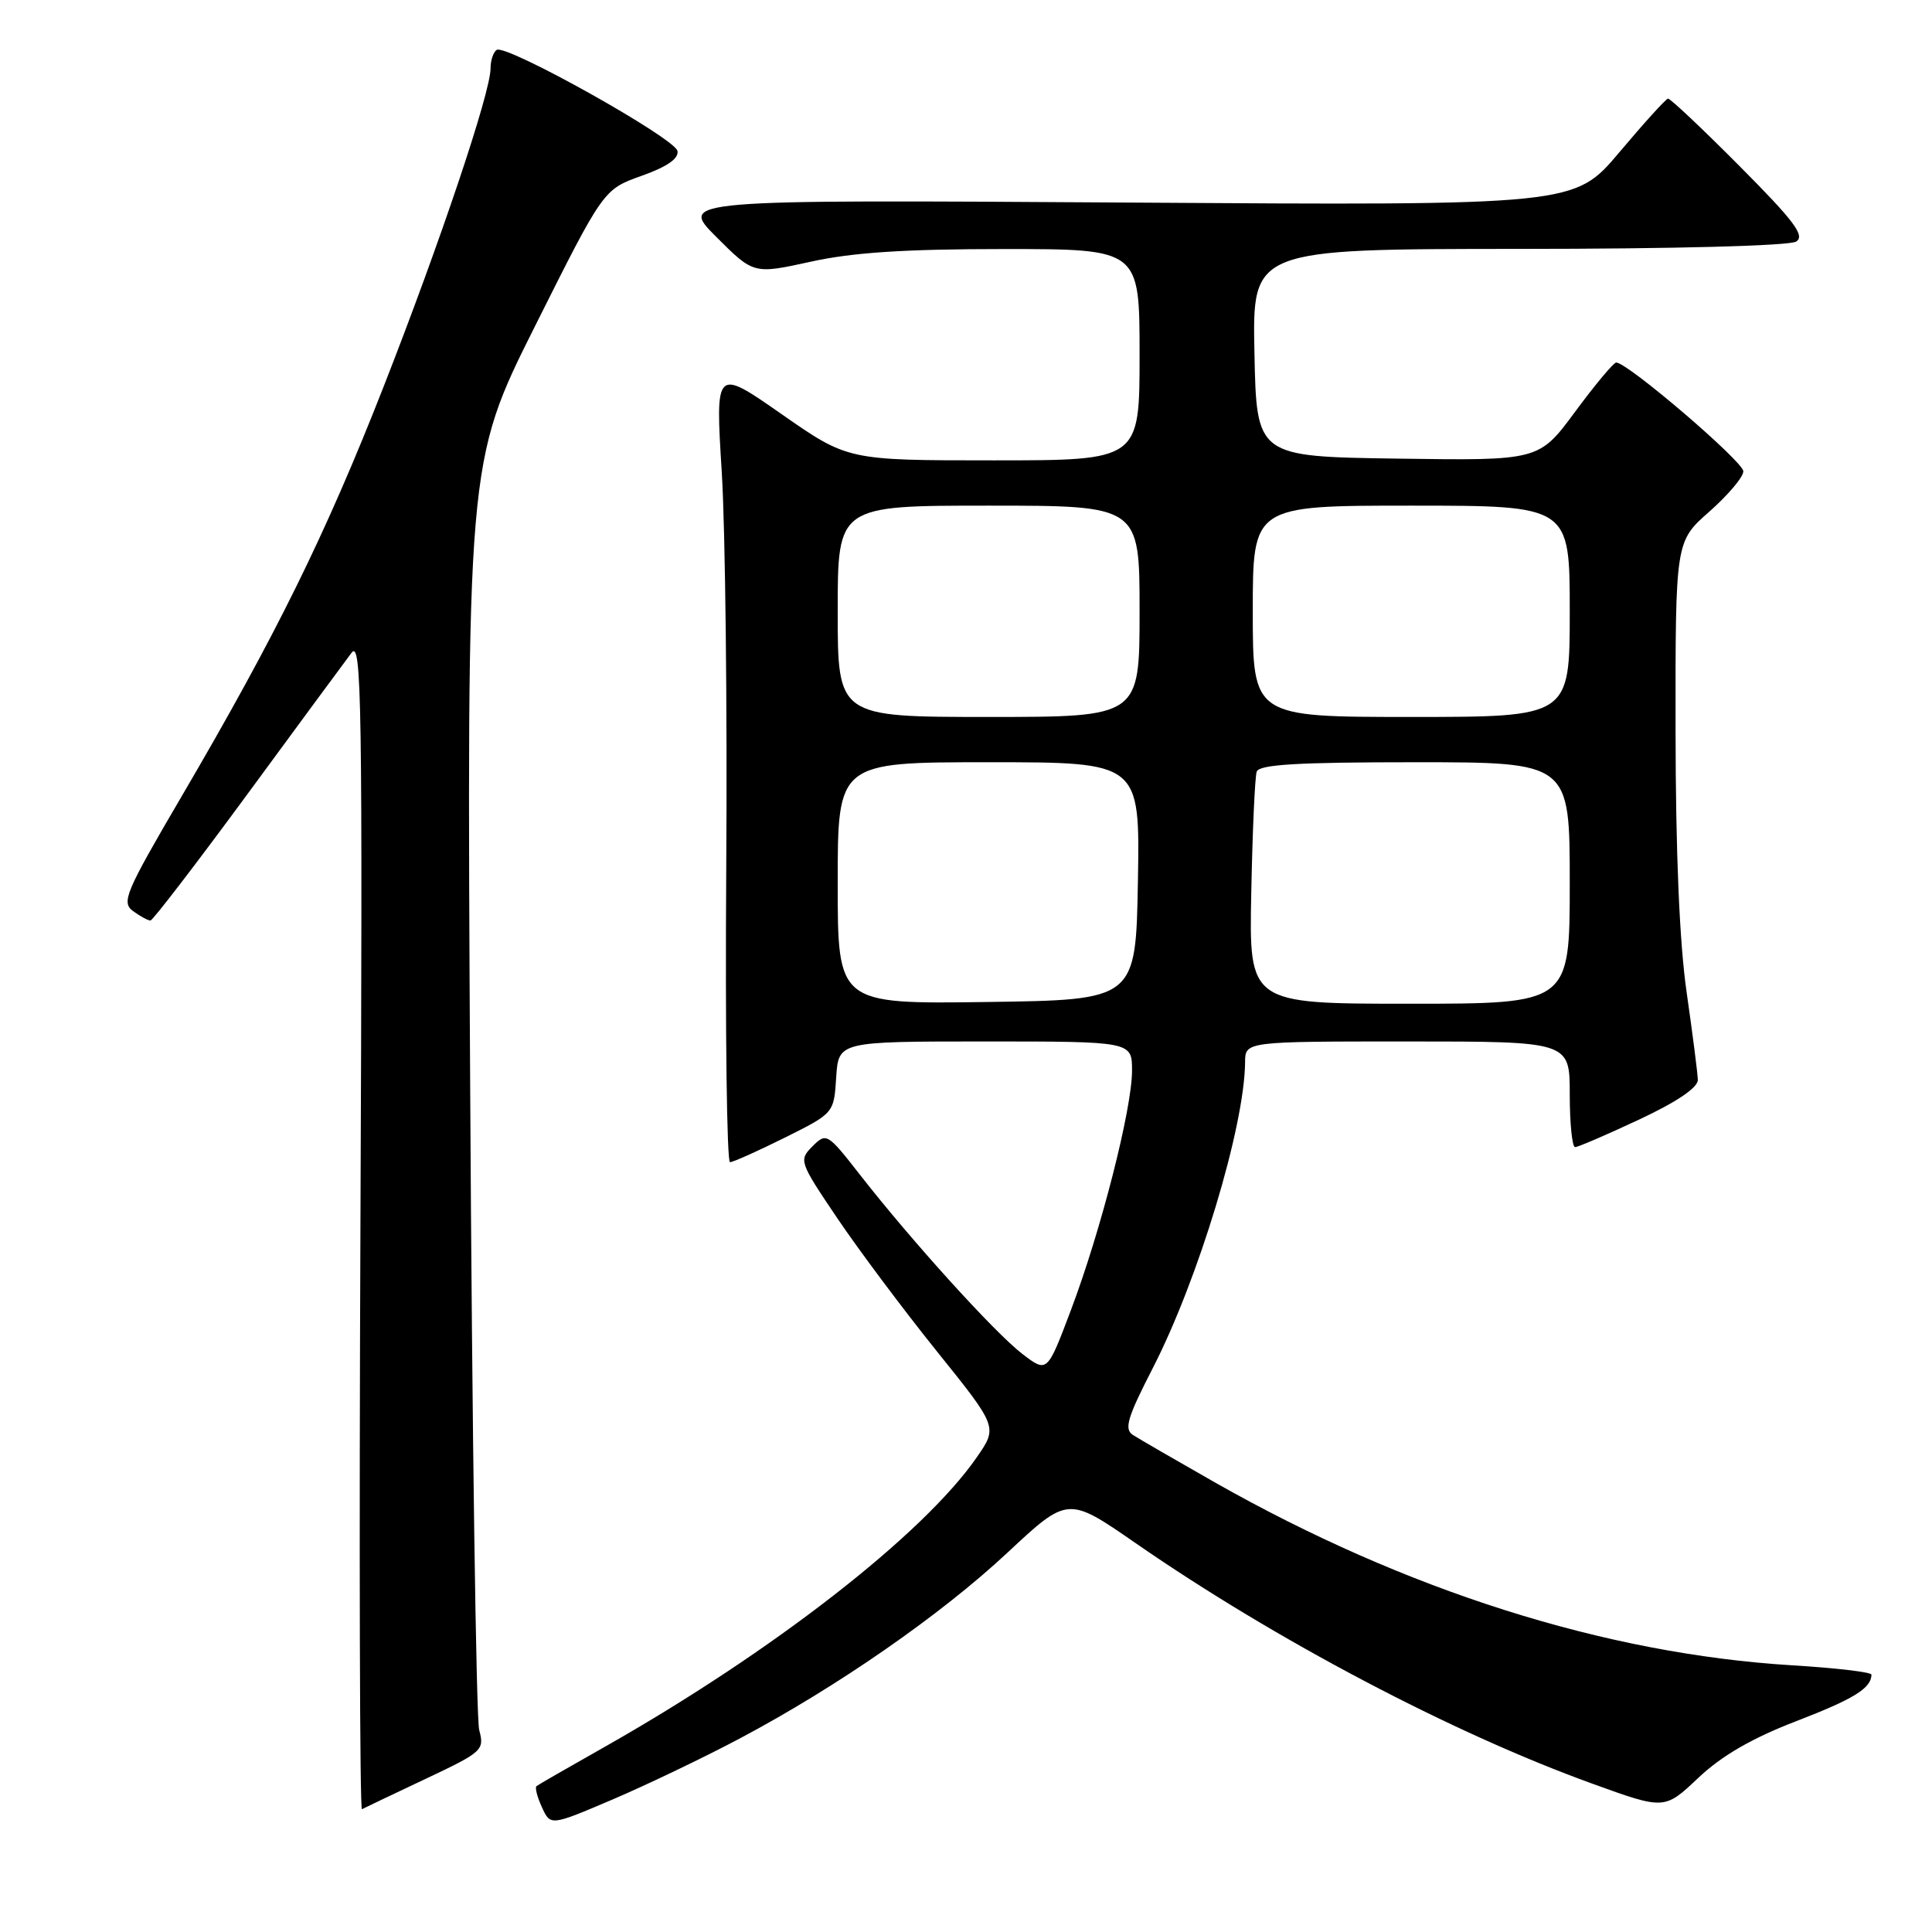 <?xml version="1.0" encoding="UTF-8" standalone="no"?>
<!DOCTYPE svg PUBLIC "-//W3C//DTD SVG 1.1//EN" "http://www.w3.org/Graphics/SVG/1.1/DTD/svg11.dtd" >
<svg xmlns="http://www.w3.org/2000/svg" xmlns:xlink="http://www.w3.org/1999/xlink" version="1.1" viewBox="0 0 256 256">
 <g >
 <path fill="currentColor"
d=" M 98.00 230.37 C 110.97 223.49 124.64 214.00 133.50 205.73 C 141.50 198.26 141.50 198.26 150.50 204.49 C 169.02 217.31 192.50 229.67 211.03 236.36 C 220.56 239.81 220.56 239.81 225.05 235.56 C 228.16 232.63 232.15 230.32 238.02 228.06 C 245.67 225.11 247.94 223.71 247.98 221.90 C 247.99 221.57 243.25 221.01 237.43 220.66 C 212.69 219.14 186.28 210.77 161.00 196.44 C 155.78 193.47 150.87 190.63 150.09 190.12 C 148.93 189.35 149.41 187.78 152.72 181.34 C 158.80 169.51 164.91 149.29 164.98 140.75 C 165.00 138.00 165.00 138.00 186.50 138.00 C 208.00 138.00 208.00 138.00 208.00 145.00 C 208.00 148.85 208.32 152.00 208.71 152.00 C 209.09 152.00 212.92 150.35 217.21 148.34 C 222.20 146.00 224.99 144.11 224.97 143.09 C 224.95 142.22 224.28 137.00 223.49 131.50 C 222.54 124.93 222.03 112.98 222.02 96.63 C 222.00 71.75 222.00 71.75 226.50 67.79 C 228.97 65.61 231.00 63.21 231.00 62.45 C 231.00 61.16 215.56 47.95 214.15 48.04 C 213.79 48.06 211.34 51.00 208.71 54.56 C 203.92 61.04 203.92 61.04 185.21 60.77 C 166.50 60.50 166.50 60.50 166.22 46.75 C 165.94 33.00 165.94 33.00 201.22 32.98 C 221.88 32.98 237.12 32.57 238.00 32.01 C 239.21 31.24 237.77 29.32 230.52 22.03 C 225.58 17.06 221.31 13.03 221.02 13.07 C 220.73 13.10 217.83 16.31 214.57 20.18 C 208.63 27.23 208.63 27.23 149.31 26.84 C 89.98 26.46 89.98 26.46 94.92 31.40 C 99.86 36.34 99.86 36.34 107.46 34.67 C 112.99 33.45 119.94 33.00 133.03 33.00 C 151.00 33.00 151.00 33.00 151.00 47.00 C 151.00 61.00 151.00 61.00 131.67 61.00 C 112.34 61.00 112.34 61.00 103.56 54.87 C 94.78 48.75 94.78 48.75 95.64 62.62 C 96.11 70.26 96.38 93.94 96.23 115.25 C 96.09 136.56 96.31 154.00 96.73 153.99 C 97.15 153.99 100.42 152.52 104.00 150.74 C 110.50 147.50 110.50 147.50 110.80 142.75 C 111.11 138.00 111.11 138.00 130.55 138.00 C 150.00 138.00 150.00 138.00 150.00 141.87 C 150.00 146.92 145.88 163.08 141.90 173.60 C 138.76 181.92 138.76 181.92 135.49 179.42 C 131.89 176.68 120.85 164.50 113.94 155.65 C 109.64 150.14 109.50 150.06 107.66 151.89 C 105.83 153.73 105.90 153.94 110.94 161.41 C 113.78 165.62 119.72 173.56 124.15 179.07 C 132.21 189.09 132.21 189.09 129.42 193.11 C 122.33 203.35 102.29 218.93 80.00 231.54 C 75.33 234.18 71.31 236.49 71.09 236.67 C 70.86 236.85 71.18 238.11 71.81 239.47 C 72.94 241.95 72.94 241.95 81.22 238.42 C 85.77 236.47 93.33 232.85 98.00 230.37 Z  M 56.37 235.72 C 63.94 232.15 64.21 231.90 63.50 229.25 C 63.09 227.74 62.55 189.33 62.30 143.90 C 61.84 61.30 61.84 61.30 70.90 43.20 C 79.96 25.10 79.96 25.10 85.01 23.30 C 88.39 22.10 89.96 21.01 89.77 20.01 C 89.46 18.32 67.10 5.82 65.82 6.61 C 65.37 6.89 65.00 8.00 65.00 9.08 C 65.00 12.26 58.29 32.21 50.80 51.31 C 43.12 70.89 36.52 84.27 24.09 105.48 C 16.59 118.29 16.05 119.56 17.64 120.73 C 18.60 121.43 19.63 121.99 19.94 121.97 C 20.25 121.95 26.03 114.42 32.79 105.22 C 39.54 96.02 45.75 87.60 46.58 86.50 C 47.92 84.71 48.05 92.83 47.76 162.26 C 47.58 205.03 47.67 239.89 47.96 239.73 C 48.26 239.57 52.04 237.76 56.37 235.72 Z  M 111.00 117.02 C 111.00 101.00 111.00 101.00 131.03 101.00 C 151.05 101.00 151.05 101.00 150.78 116.75 C 150.50 132.50 150.50 132.50 130.75 132.77 C 111.00 133.04 111.00 133.04 111.00 117.02 Z  M 165.80 118.25 C 165.96 110.14 166.28 102.94 166.52 102.25 C 166.83 101.30 171.93 101.00 187.47 101.00 C 208.00 101.00 208.00 101.00 208.00 117.00 C 208.00 133.00 208.00 133.00 186.75 133.00 C 165.50 133.00 165.50 133.00 165.80 118.25 Z  M 111.00 81.00 C 111.00 67.00 111.00 67.00 131.00 67.00 C 151.00 67.00 151.00 67.00 151.00 81.00 C 151.00 95.00 151.00 95.00 131.00 95.00 C 111.00 95.00 111.00 95.00 111.00 81.00 Z  M 166.00 81.00 C 166.00 67.00 166.00 67.00 187.00 67.00 C 208.00 67.00 208.00 67.00 208.00 81.00 C 208.00 95.00 208.00 95.00 187.00 95.00 C 166.00 95.00 166.00 95.00 166.00 81.00 Z "/>
</g>
</svg>